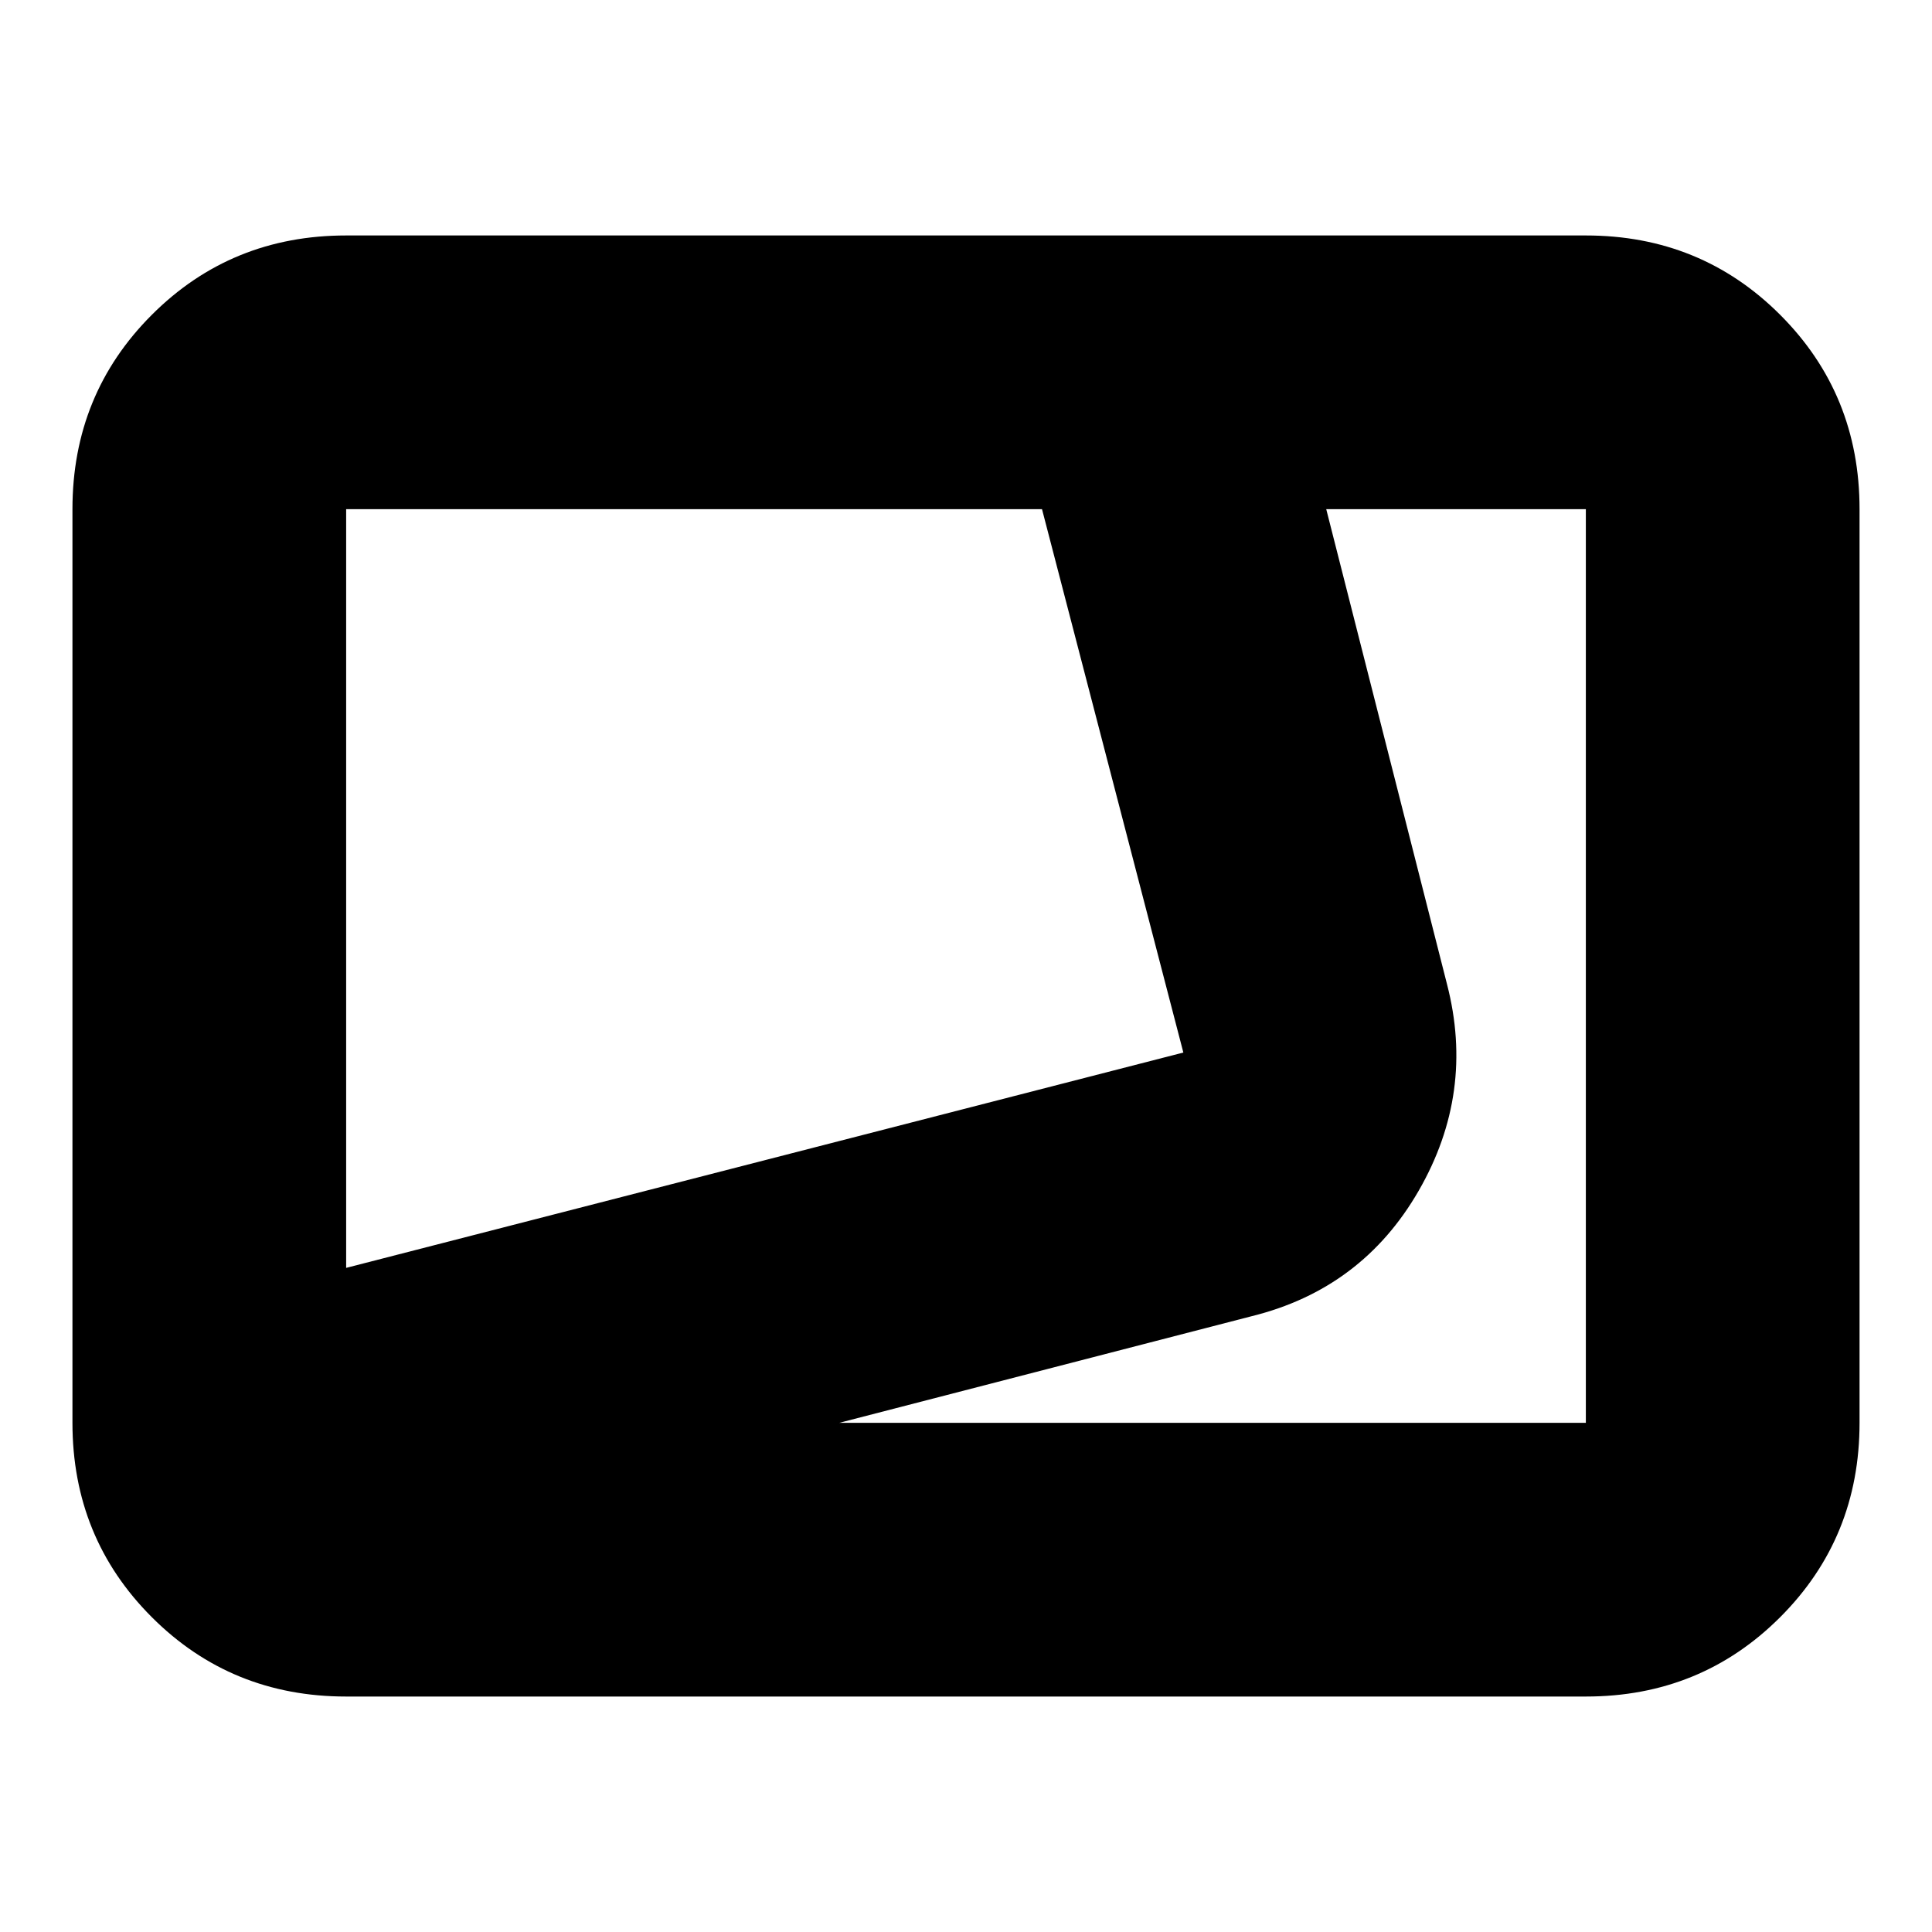 <svg xmlns="http://www.w3.org/2000/svg" height="24" viewBox="0 -960 960 960" width="24"><path d="M172-117q-57.125 0-96.563-39.438Q36-195.875 36-253v-454q0-57.125 39.438-96.562Q114.874-843 172-843h616q57.125 0 96.562 39.438Q924-764.125 924-707v454q0 57.125-39.438 96.562Q845.125-117 788-117H172Zm0-213 416-107-70.234-270H172v377Zm245 77h371v-454H659l60 236q14 54-14.085 102.708Q676.831-319.585 622-306l-205 53ZM172-707Z"/></svg>